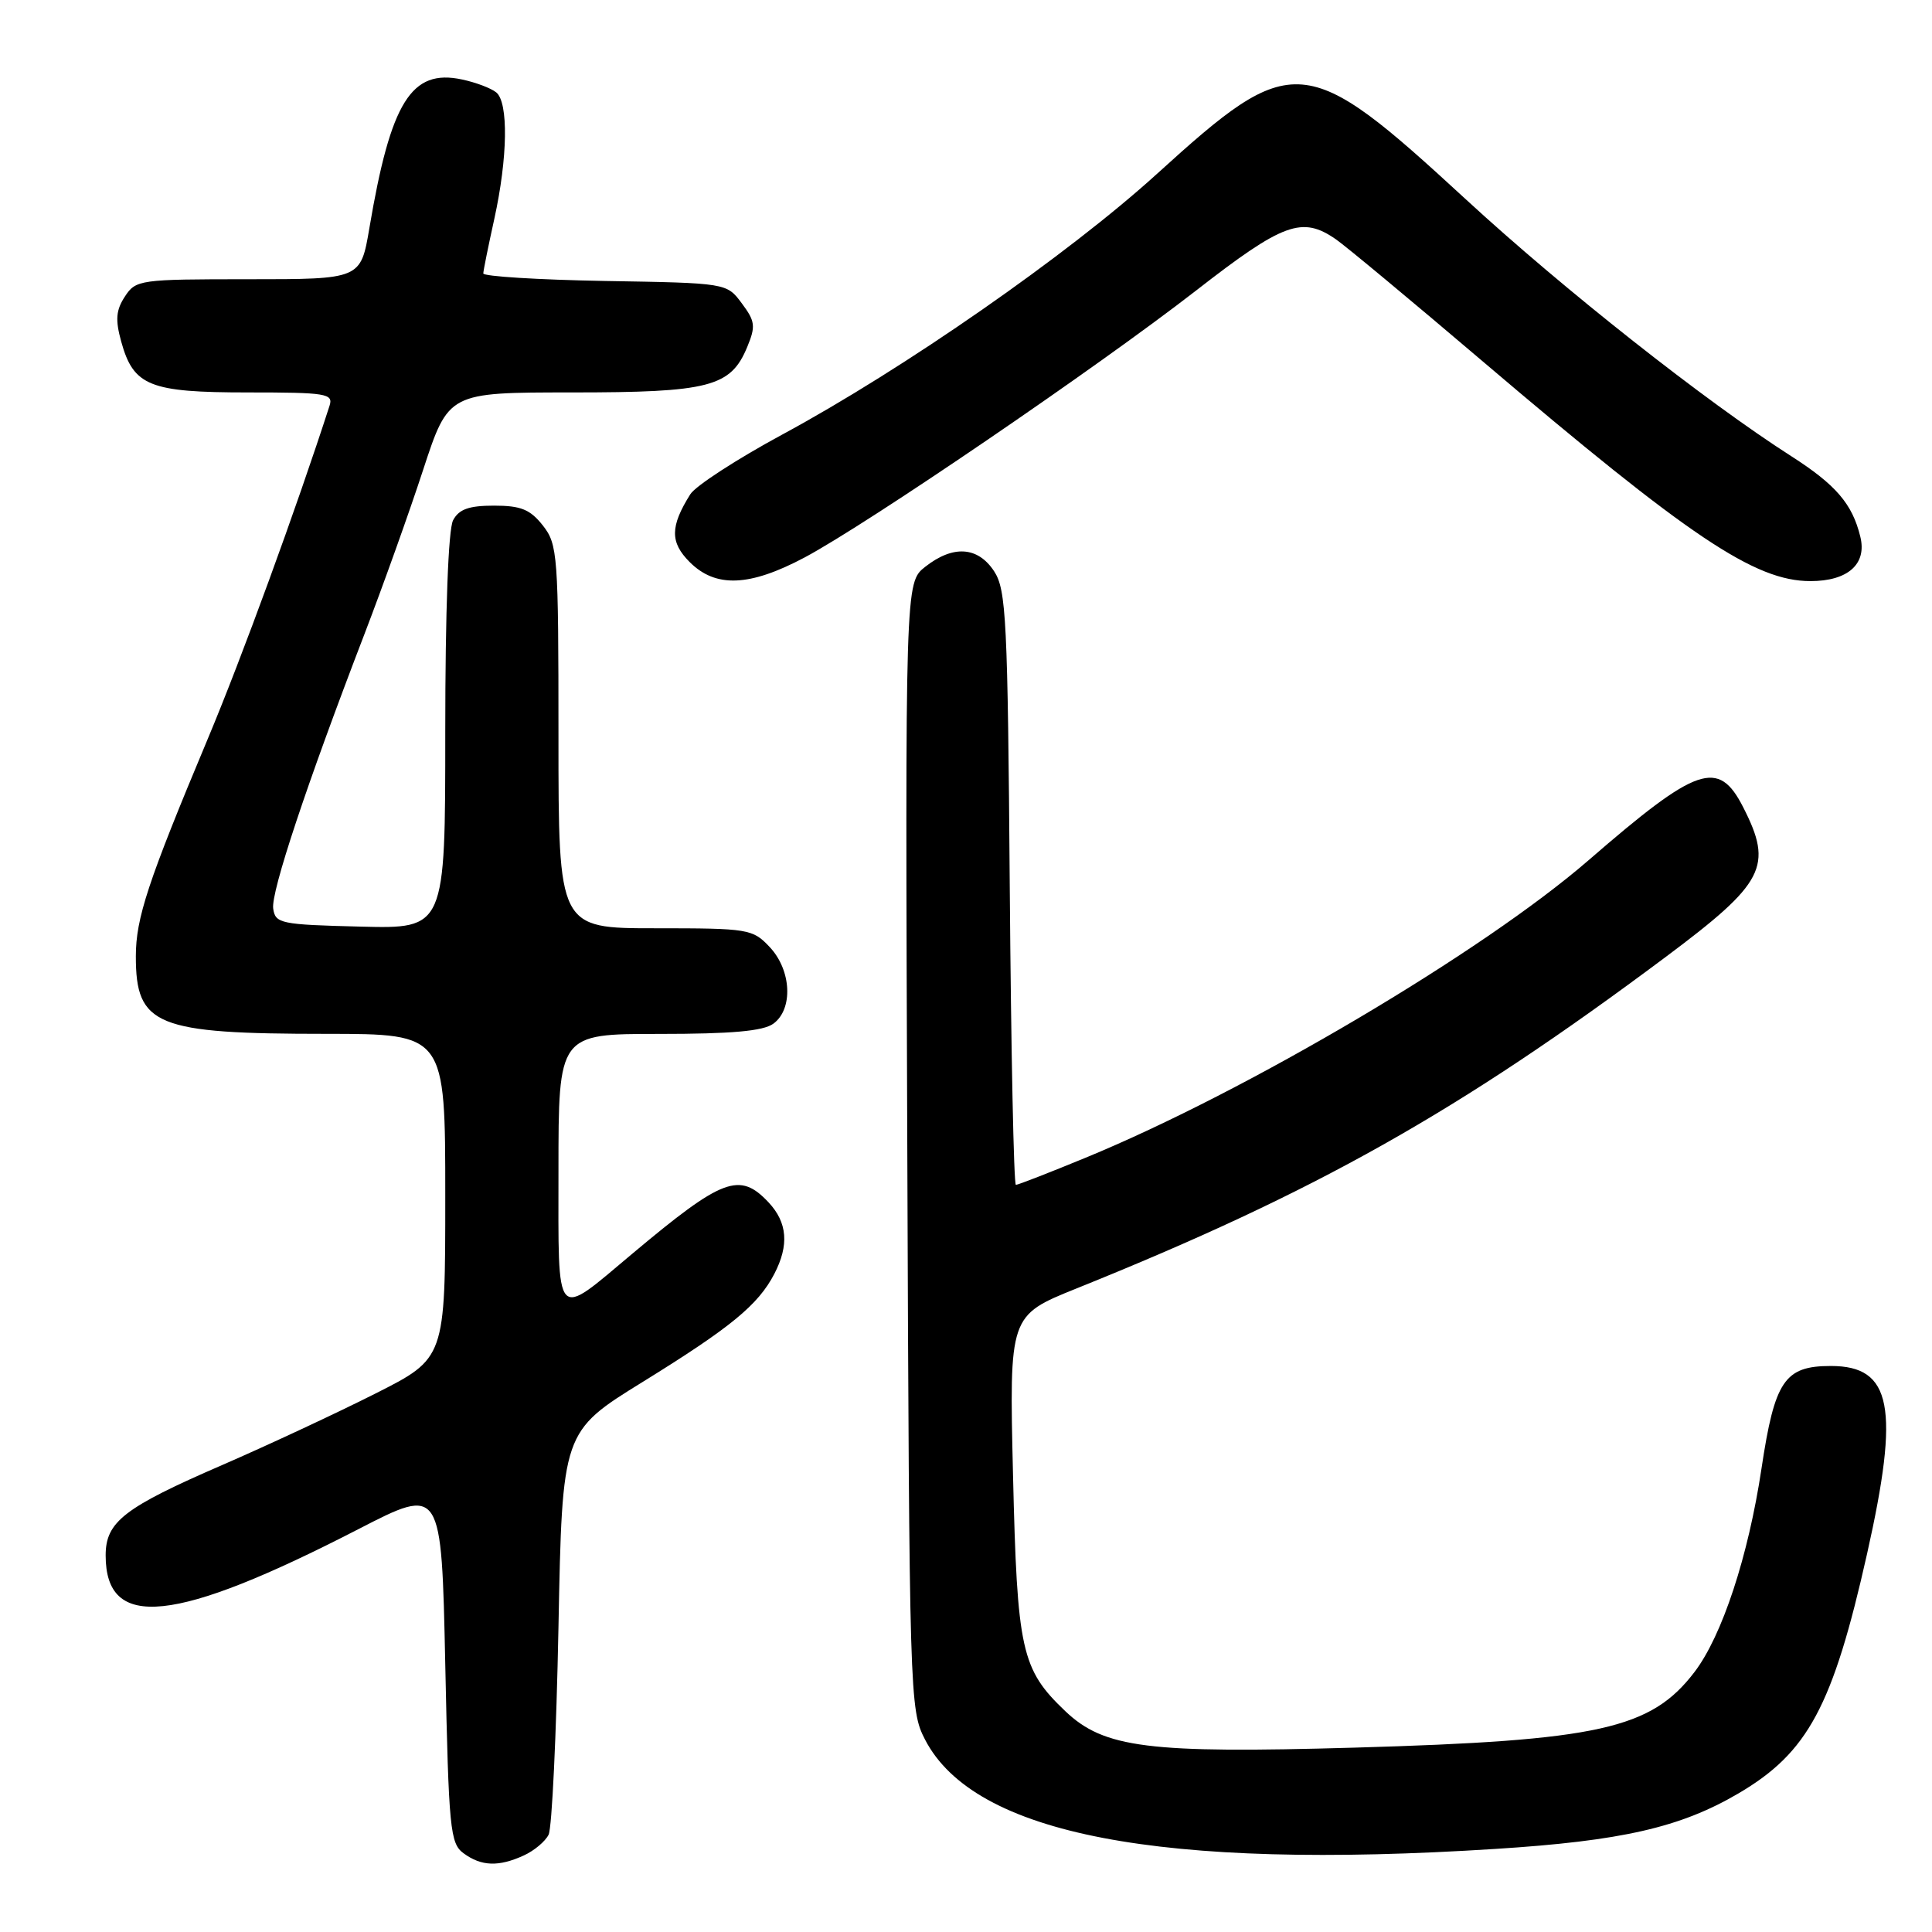 <?xml version="1.0" encoding="UTF-8" standalone="no"?>
<!DOCTYPE svg PUBLIC "-//W3C//DTD SVG 1.1//EN" "http://www.w3.org/Graphics/SVG/1.1/DTD/svg11.dtd" >
<svg xmlns="http://www.w3.org/2000/svg" xmlns:xlink="http://www.w3.org/1999/xlink" version="1.1" viewBox="0 0 256 256">
 <g >
 <path fill="currentColor"
d=" M 69.40 245.86 C 70.77 245.24 72.25 244.00 72.69 243.11 C 73.14 242.23 73.72 229.84 74.00 215.60 C 74.50 189.70 74.50 189.70 85.18 183.10 C 96.82 175.90 100.45 172.93 102.60 168.80 C 104.58 164.98 104.34 161.99 101.83 159.31 C 98.00 155.24 95.75 156.09 83.80 166.11 C 73.39 174.84 74.00 175.52 74.00 155.12 C 74.00 137.00 74.00 137.00 87.31 137.00 C 96.94 137.00 101.13 136.63 102.48 135.64 C 105.12 133.71 104.88 128.56 101.99 125.49 C 99.73 123.09 99.20 123.00 86.83 123.00 C 74.00 123.00 74.00 123.00 74.00 97.63 C 74.00 73.49 73.90 72.14 71.93 69.63 C 70.25 67.50 69.02 67.00 65.46 67.00 C 62.14 67.00 60.82 67.47 60.04 68.93 C 59.40 70.13 59.00 80.89 59.00 96.97 C 59.00 123.07 59.00 123.07 47.75 122.78 C 37.17 122.52 36.48 122.37 36.20 120.39 C 35.89 118.21 40.61 104.00 48.30 84.00 C 50.73 77.67 54.23 67.89 56.07 62.25 C 59.43 52.00 59.43 52.00 75.76 52.00 C 94.01 52.00 96.82 51.27 99.01 45.98 C 100.15 43.23 100.07 42.57 98.29 40.19 C 96.29 37.50 96.29 37.50 80.14 37.23 C 71.26 37.07 64.02 36.62 64.04 36.23 C 64.05 35.83 64.71 32.58 65.50 29.00 C 67.28 20.90 67.39 13.56 65.75 12.24 C 65.06 11.68 63.02 10.91 61.21 10.53 C 54.50 9.09 51.77 13.49 48.94 30.25 C 47.79 37.00 47.79 37.00 32.92 37.00 C 18.52 37.00 18.00 37.07 16.55 39.29 C 15.37 41.09 15.26 42.37 16.06 45.26 C 17.69 51.15 19.81 52.00 32.84 52.00 C 43.24 52.00 44.18 52.15 43.67 53.75 C 39.28 67.34 32.01 87.24 27.49 98.00 C 19.59 116.85 18.00 121.67 18.00 126.72 C 18.00 135.91 20.65 136.99 43.25 136.99 C 59.00 137.00 59.00 137.00 59.00 158.49 C 59.00 179.98 59.00 179.98 49.75 184.65 C 44.66 187.22 35.55 191.47 29.50 194.10 C 16.44 199.76 14.00 201.64 14.00 206.10 C 14.00 216.11 23.15 215.16 47.51 202.61 C 58.50 196.95 58.50 196.95 59.00 220.55 C 59.46 242.45 59.64 244.27 61.44 245.58 C 63.79 247.30 66.08 247.38 69.40 245.86 Z  M 198.17 244.99 C 214.87 243.93 222.65 242.15 230.33 237.65 C 239.57 232.23 242.85 226.13 247.40 205.87 C 251.75 186.47 250.69 181.00 242.60 181.00 C 236.47 181.00 235.16 182.93 233.41 194.57 C 231.67 206.18 228.19 216.76 224.53 221.55 C 218.77 229.10 211.85 230.64 179.50 231.57 C 152.14 232.36 146.30 231.62 141.17 226.75 C 135.32 221.18 134.78 218.74 134.23 195.41 C 133.73 174.32 133.73 174.32 142.61 170.74 C 174.34 157.97 193.25 147.33 220.73 126.79 C 233.85 116.98 234.98 114.80 230.98 106.96 C 227.70 100.53 224.92 101.48 210.50 113.98 C 196.49 126.12 165.24 144.61 143.81 153.42 C 139.03 155.39 134.89 157.00 134.61 157.00 C 134.33 157.00 133.97 139.32 133.80 117.70 C 133.53 82.08 133.33 78.16 131.73 75.70 C 129.57 72.41 126.29 72.20 122.60 75.10 C 119.94 77.19 119.94 77.19 120.22 151.85 C 120.49 225.10 120.54 226.57 122.57 230.50 C 129.09 243.10 153.73 247.83 198.17 244.99 Z  M 106.61 73.87 C 114.90 69.46 145.41 48.66 158.46 38.52 C 170.05 29.50 172.54 28.60 177.03 31.72 C 178.39 32.67 187.12 39.93 196.44 47.86 C 223.88 71.20 232.53 77.00 239.89 77.00 C 244.86 77.00 247.40 74.74 246.50 71.11 C 245.44 66.76 243.26 64.23 237.34 60.44 C 225.98 53.17 207.18 38.34 194.25 26.43 C 172.88 6.75 171.37 6.63 153.29 23.05 C 141.48 33.77 119.77 48.88 103.62 57.60 C 97.63 60.84 92.16 64.39 91.47 65.49 C 88.79 69.76 88.77 71.86 91.39 74.48 C 94.83 77.92 99.32 77.74 106.61 73.87 Z "/>
</g>
</svg>